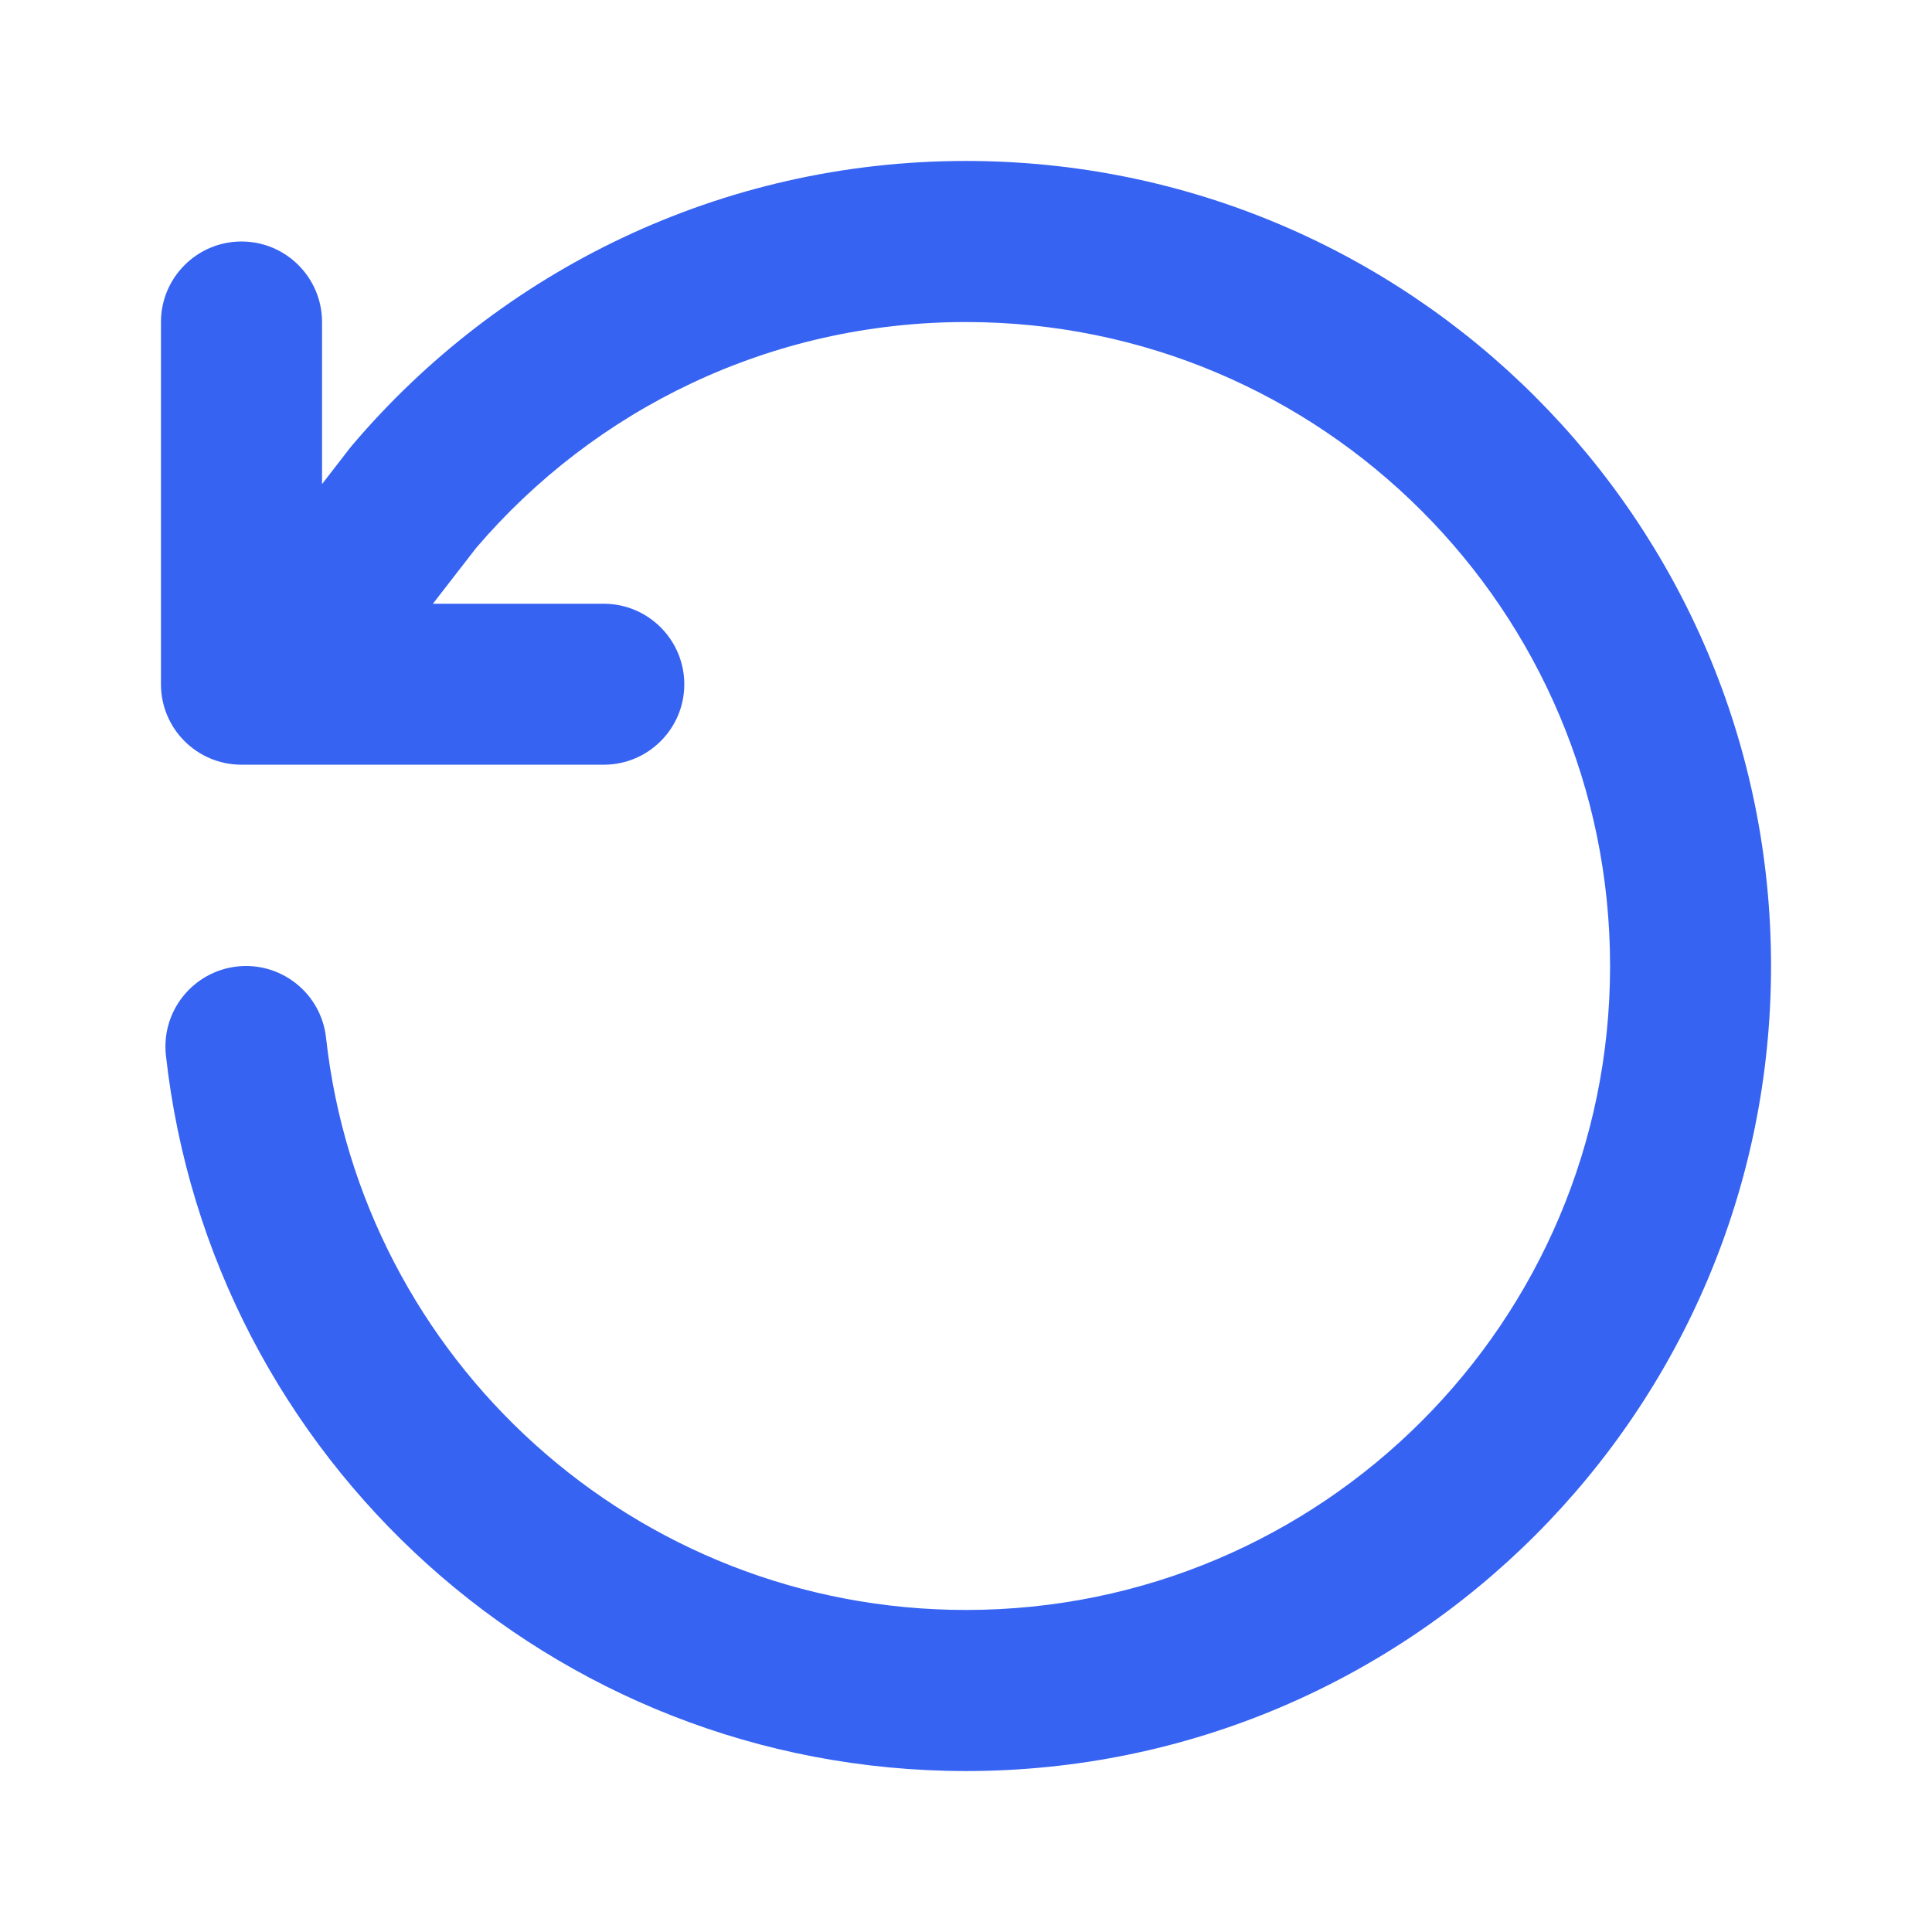 <svg width="16" height="16" viewBox="0 0 16 16" fill="none" xmlns="http://www.w3.org/2000/svg">
<path d="M8 2.667C6.376 2.667 4.922 3.392 3.943 4.538L3.585 5H5C5.368 5 5.667 5.299 5.667 5.667C5.667 6.035 5.368 6.333 5 6.333H2C1.632 6.333 1.333 6.035 1.333 5.667V2.667C1.333 2.299 1.632 2 2 2C2.368 2 2.667 2.299 2.667 2.667V4.009L2.899 3.709C2.905 3.702 2.911 3.694 2.918 3.686C4.139 2.248 5.963 1.333 8 1.333C11.682 1.333 14.667 4.318 14.667 8C14.667 11.682 11.682 14.667 8 14.667C4.568 14.667 1.743 12.074 1.374 8.74C1.334 8.374 1.598 8.045 1.964 8.004C2.33 7.964 2.659 8.227 2.7 8.593C2.994 11.259 5.256 13.333 8 13.333C10.946 13.333 13.334 10.946 13.334 8C13.334 5.055 10.946 2.667 8 2.667Z" fill="#3663F2"/>
</svg>
